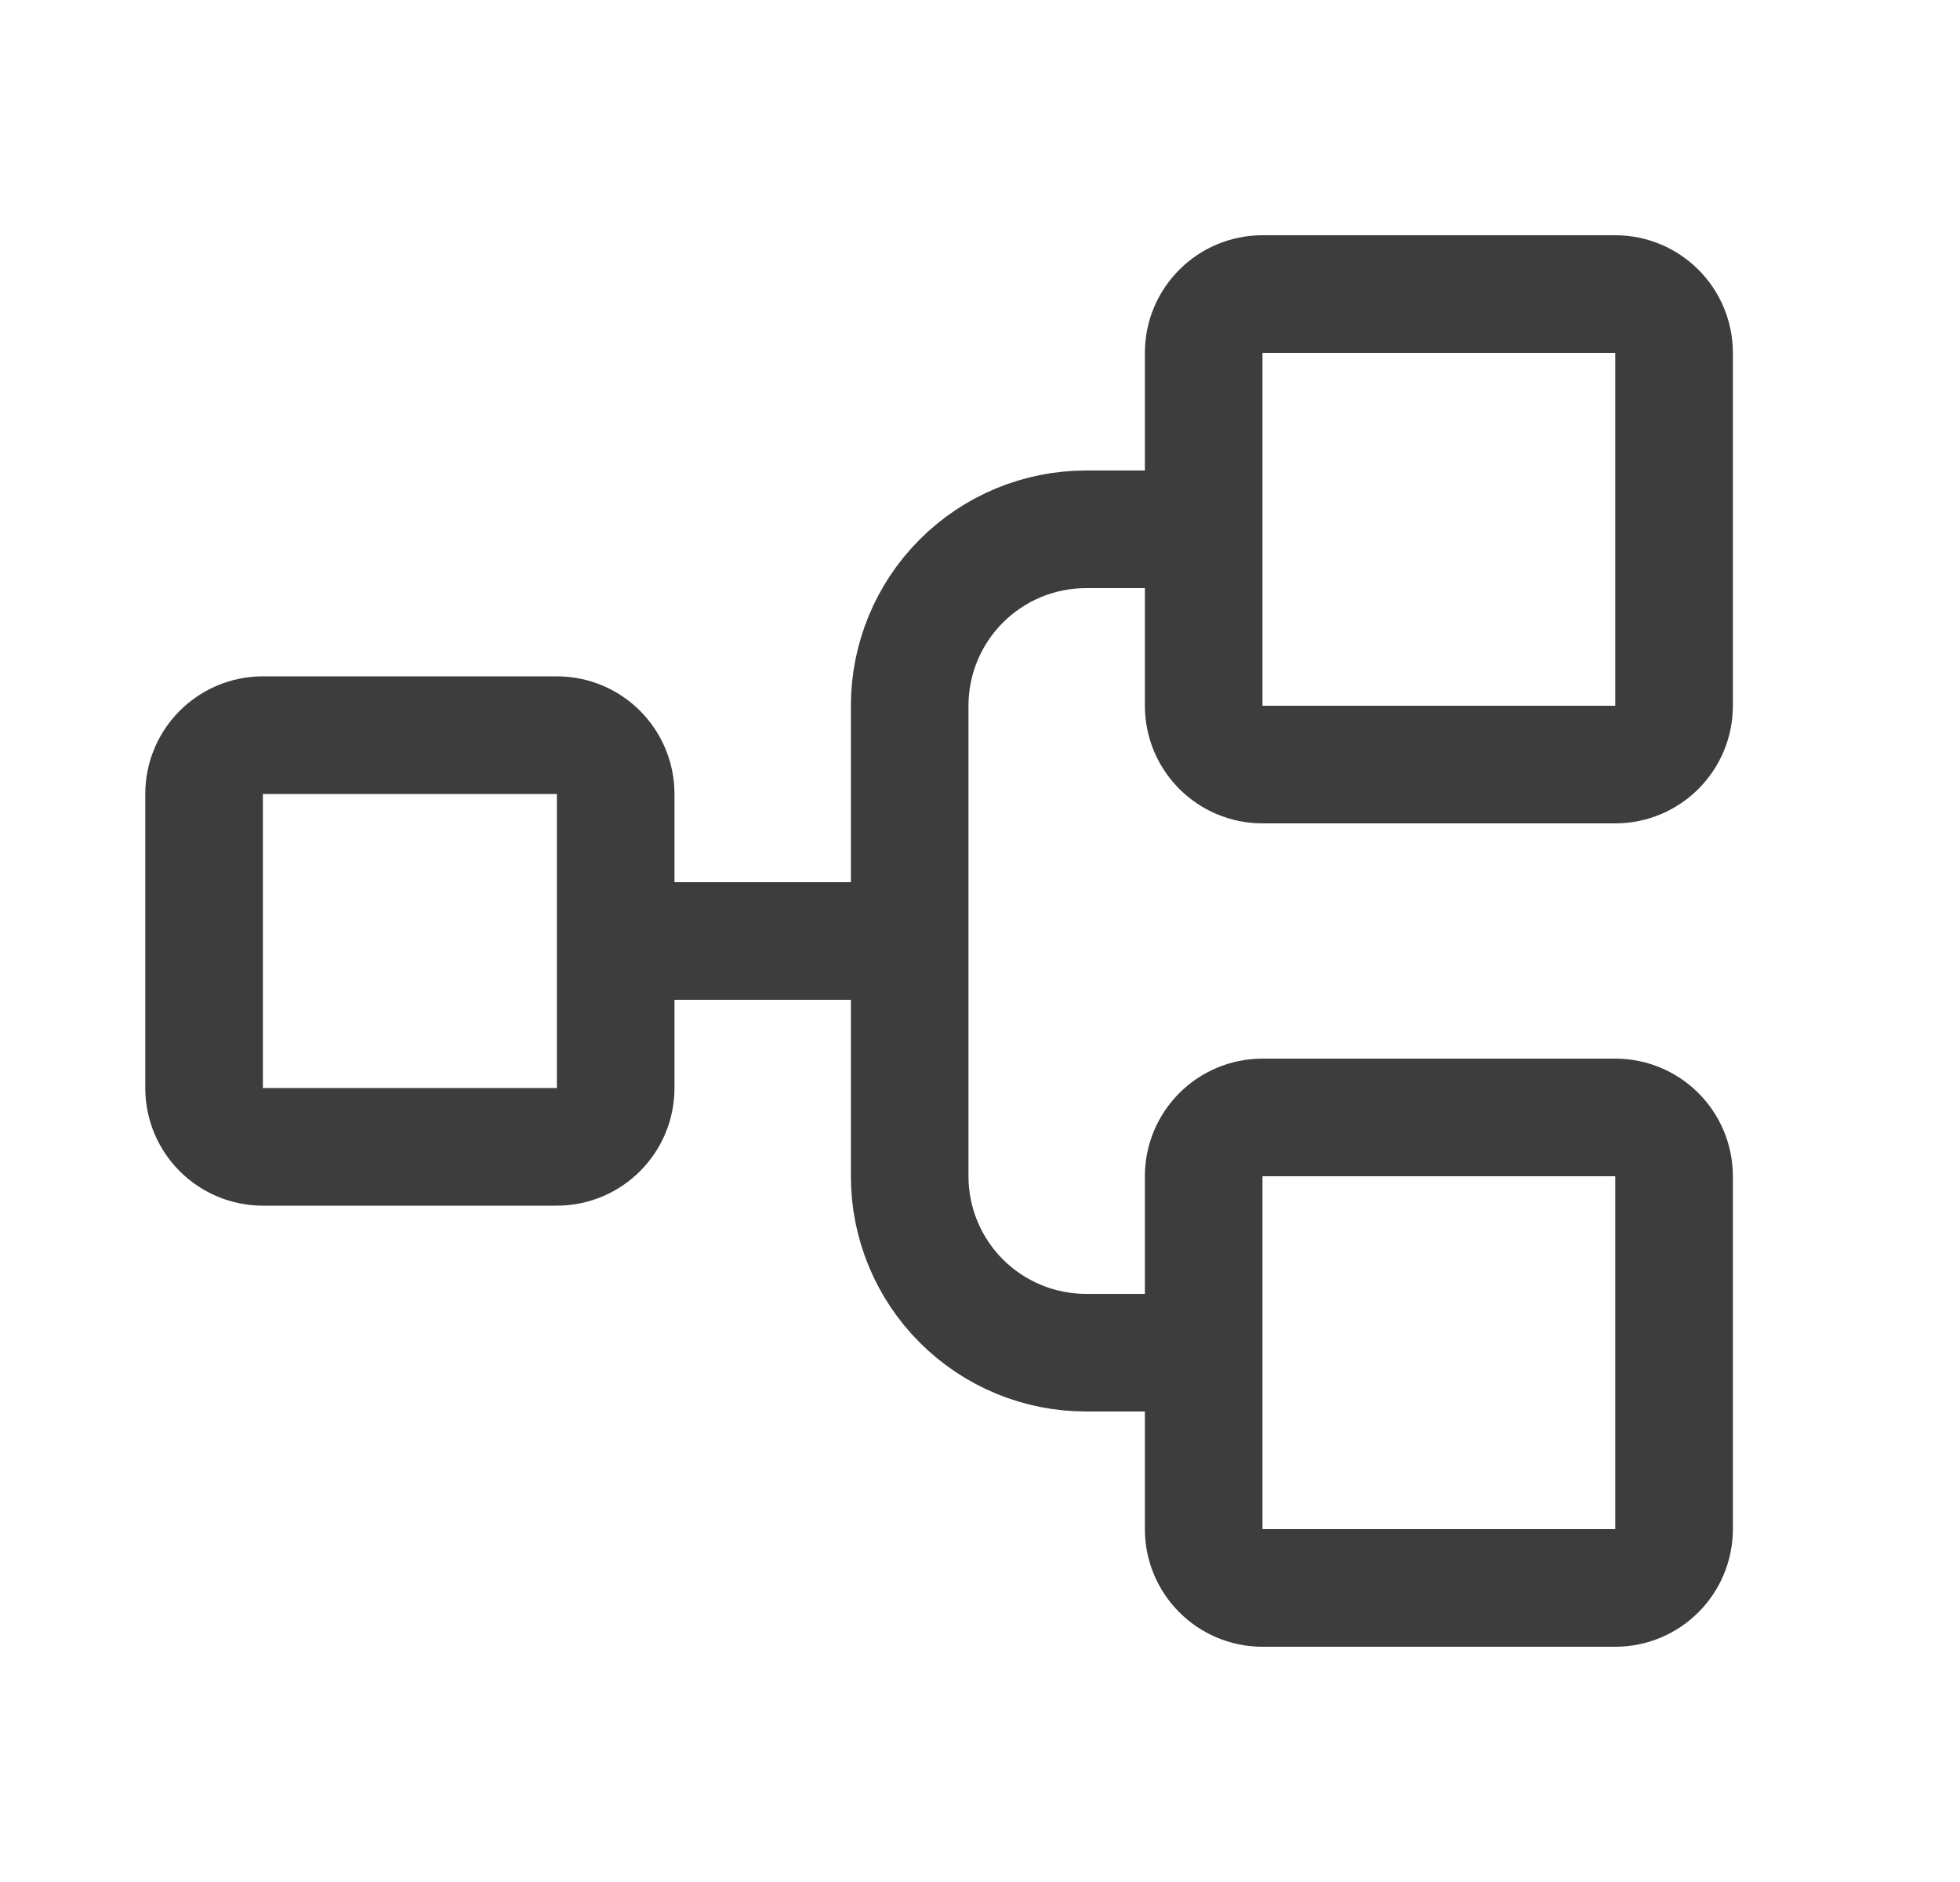 <svg width="25" height="24" viewBox="0 0 25 24" fill="none" xmlns="http://www.w3.org/2000/svg">
<path d="M7.853 12H11.603M15.353 17.25H13.853C13.256 17.25 12.684 17.013 12.262 16.591C11.84 16.169 11.603 15.597 11.603 15V9C11.603 8.403 11.84 7.831 12.262 7.409C12.684 6.987 13.256 6.75 13.853 6.75H15.353M3.353 9.375H7.103C7.517 9.375 7.853 9.711 7.853 10.125V13.875C7.853 14.289 7.517 14.625 7.103 14.625H3.353C2.939 14.625 2.603 14.289 2.603 13.875V10.125C2.603 9.711 2.939 9.375 3.353 9.375ZM16.103 3.75H20.603C21.017 3.75 21.353 4.086 21.353 4.5V9C21.353 9.414 21.017 9.75 20.603 9.75H16.103C15.689 9.75 15.353 9.414 15.353 9V4.5C15.353 4.086 15.689 3.75 16.103 3.75ZM16.103 14.25H20.603C21.017 14.25 21.353 14.586 21.353 15V19.5C21.353 19.914 21.017 20.25 20.603 20.25H16.103C15.689 20.25 15.353 19.914 15.353 19.5V15C15.353 14.586 15.689 14.25 16.103 14.25Z" stroke="#3D3D3D" stroke-width="1.5" stroke-linecap="round" stroke-linejoin="round"/>
</svg>
